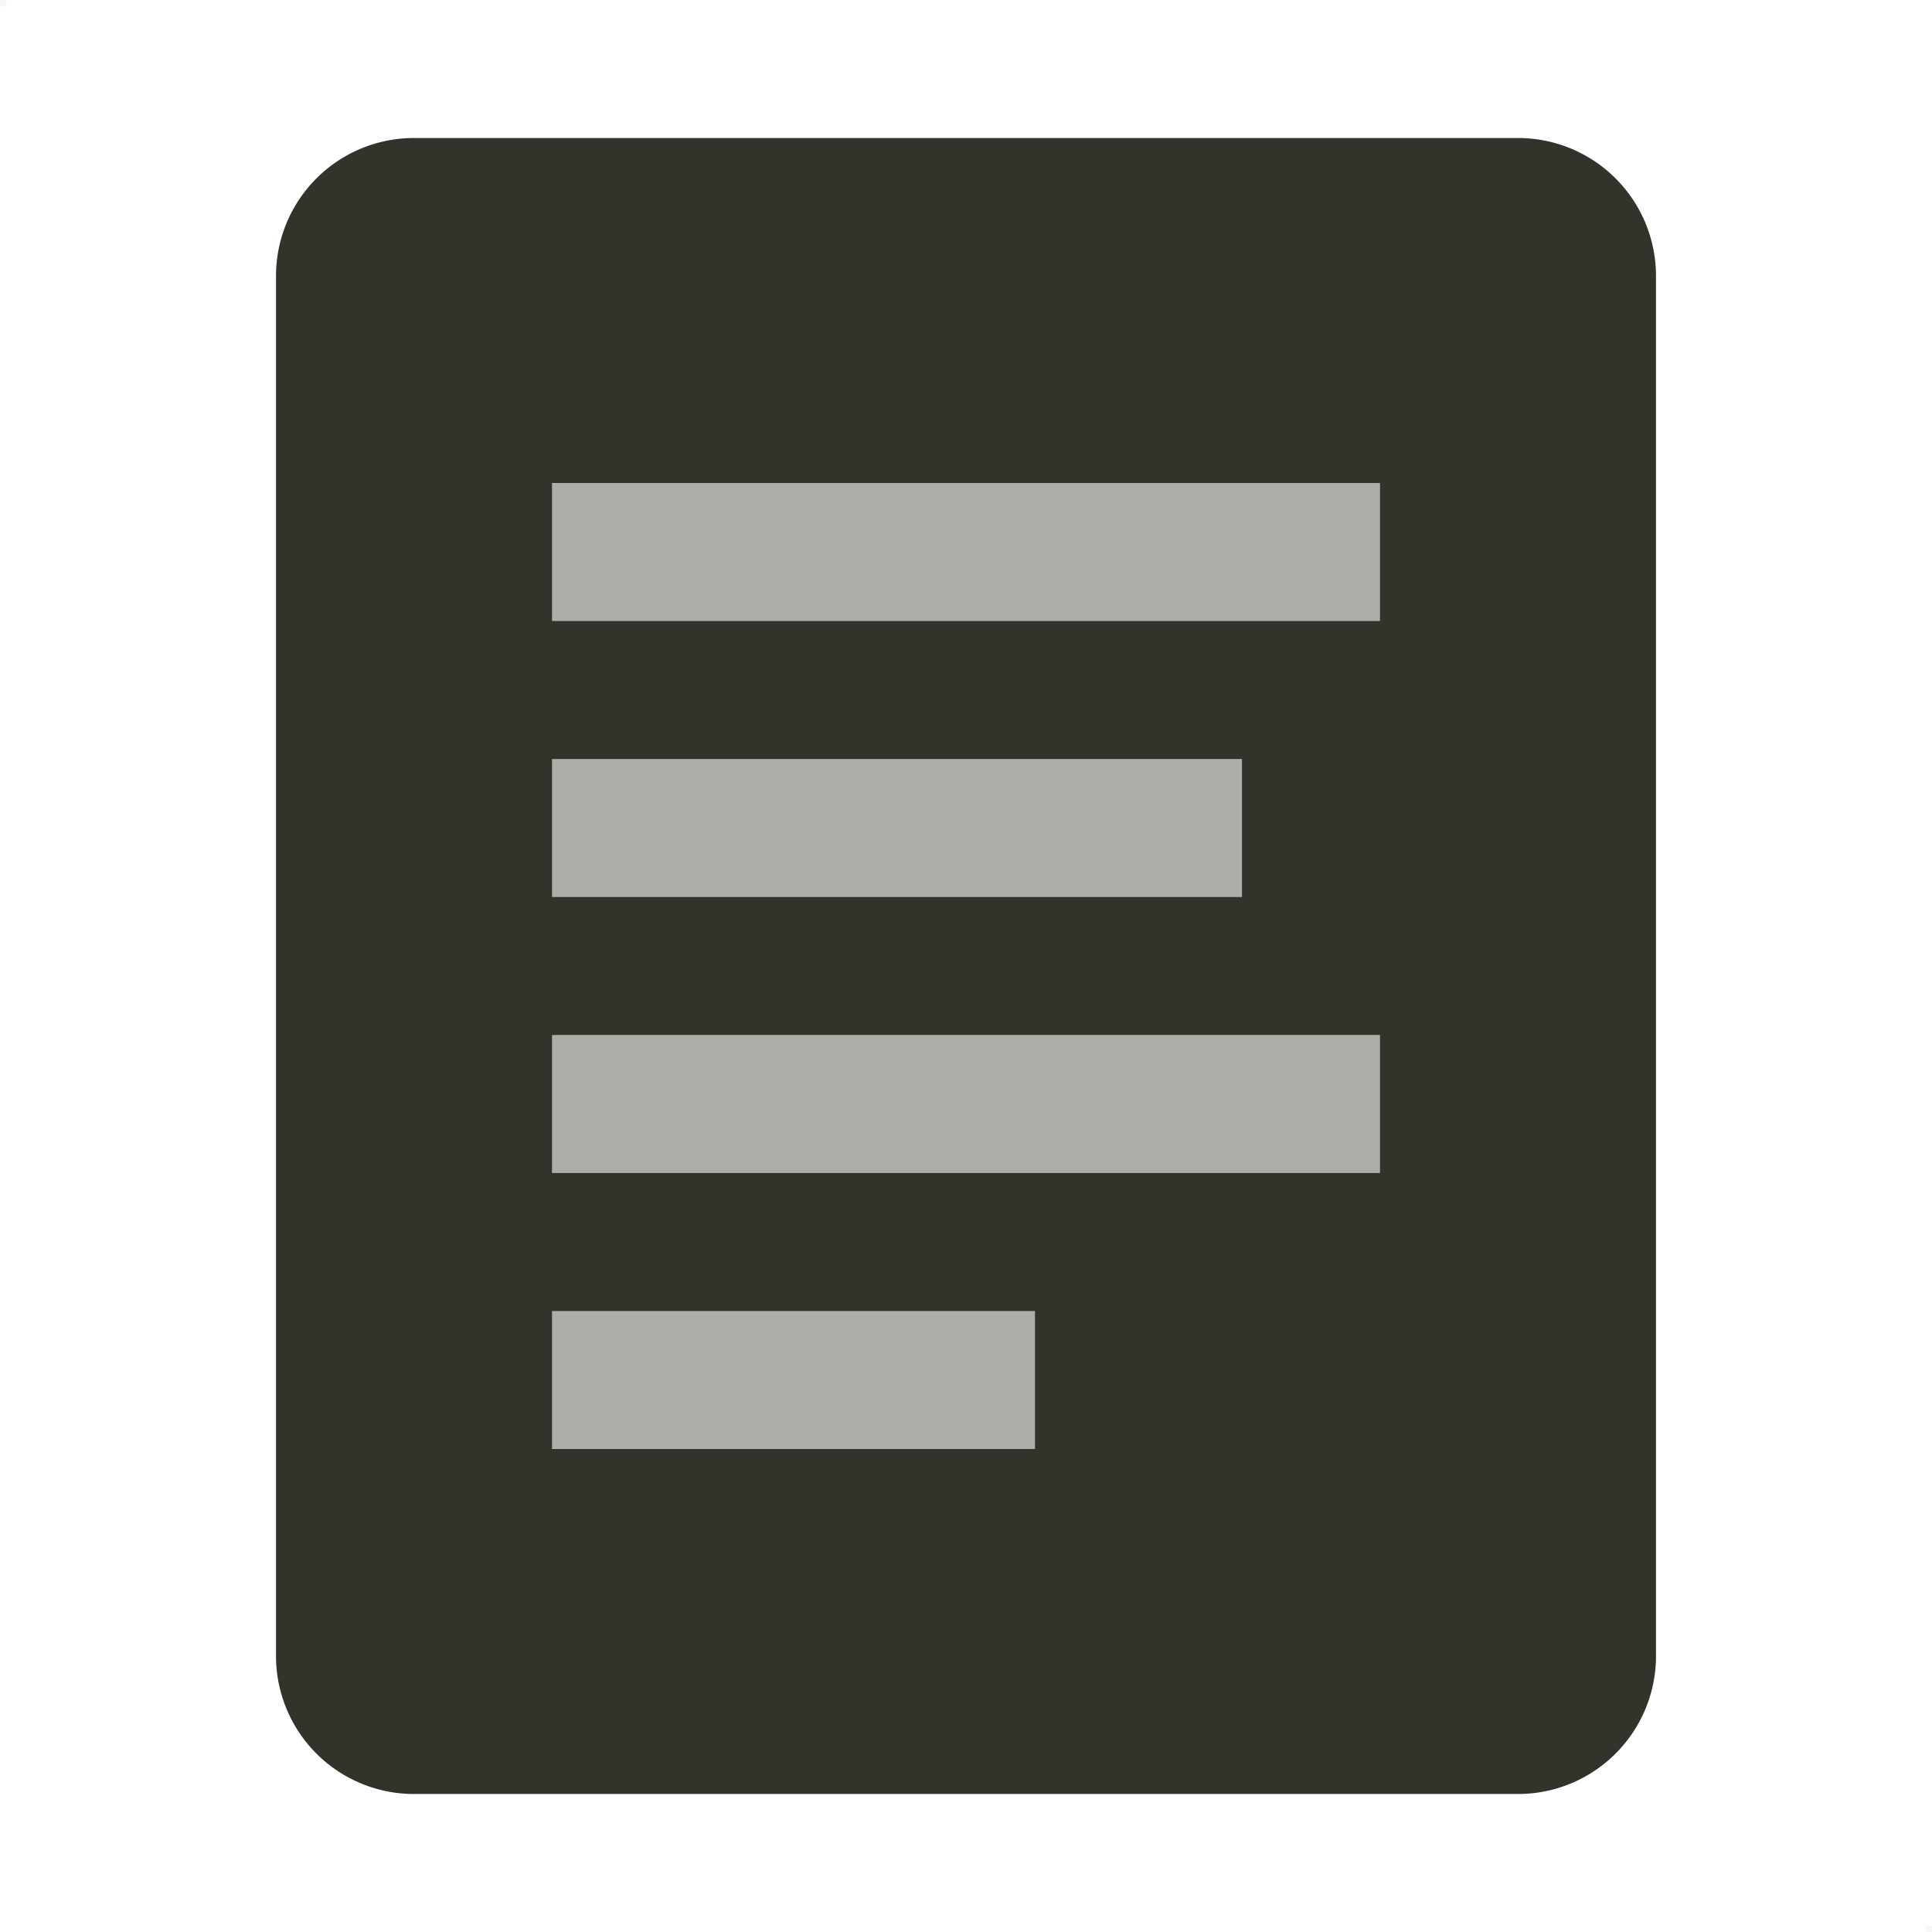 <svg id="doc.svg" xmlns="http://www.w3.org/2000/svg" width="28" height="28" viewBox="0 0 28 28">
  <defs>
    <style>
      .cls-1 {
        fill: #b1aea8;
        opacity: 0.1;
      }

      .cls-1, .cls-2, .cls-3 {
        fill-rule: evenodd;
      }

      .cls-2, .cls-3 {
        fill: #33332c;
      }

      .cls-2 {
        opacity: 0.4;
      }
    </style>
  </defs>
  <path id="sizer" class="cls-1" d="M424,197h0.094v0.094H424V197Zm27.906,27.906H452V225h-0.094v-0.094Z" transform="translate(-424 -197)"/>
  <path class="cls-2" d="M430,213V201h16v20H430v-8Z" transform="translate(-424 -197)"/>
  <path class="cls-3" d="M446,223H430a2,2,0,0,1-2-2V201a2,2,0,0,1,2-2h16a2,2,0,0,1,2,2v20A2,2,0,0,1,446,223Zm-2-19H432v2h12v-2Zm-2,4H432v2h10v-2Zm2,4H432v2h12v-2Zm-5,4h-7v2h7v-2Z" transform="translate(-424 -197)"/>
</svg>
